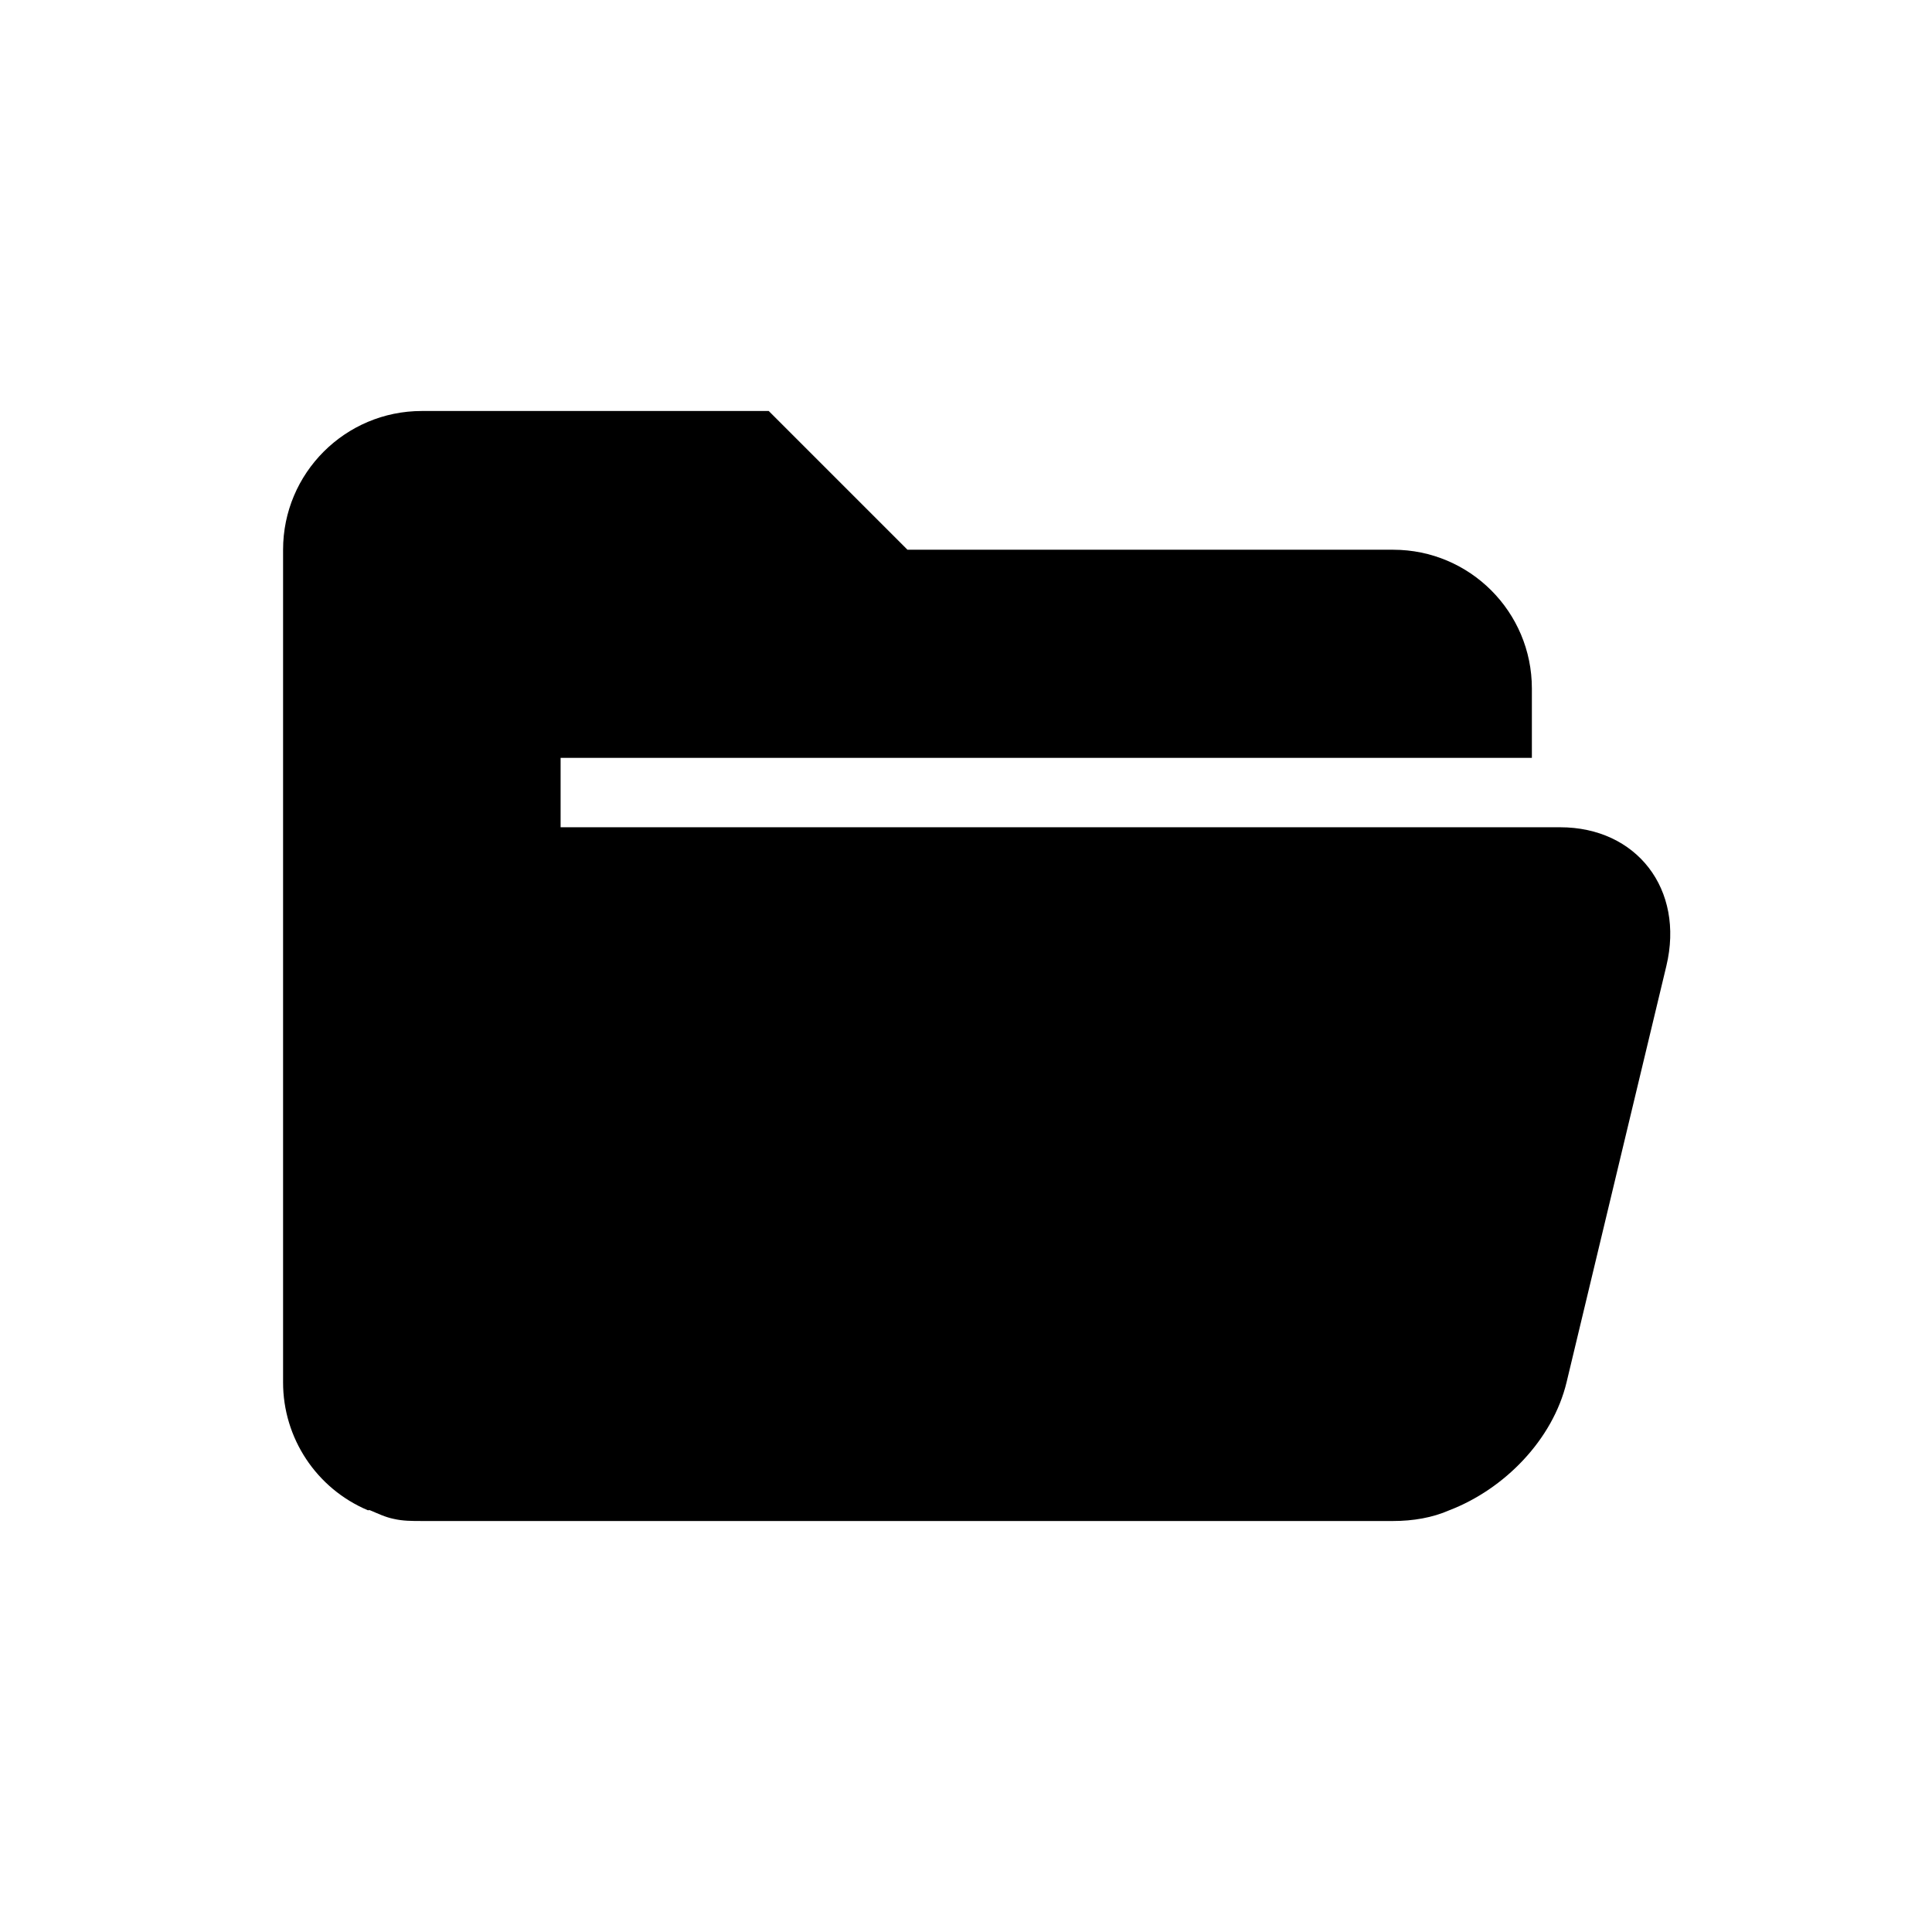 <?xml version="1.0" encoding="UTF-8" standalone="no"?><!-- Generator: Gravit.io --><svg xmlns="http://www.w3.org/2000/svg" xmlns:xlink="http://www.w3.org/1999/xlink" style="isolation:isolate" viewBox="0 0 48 48" width="48pt" height="48pt"><path d=" M 10.481 10.211 C 8.577 10.211 7.033 11.754 7.033 13.658 L 7.033 34.342 C 7.031 35.727 7.859 36.979 9.135 37.52 C 9.148 37.527 9.174 37.513 9.188 37.52 C 9.383 37.601 9.572 37.694 9.781 37.736 C 10.01 37.789 10.226 37.789 10.481 37.789 L 34.612 37.789 C 35.103 37.789 35.588 37.708 36.013 37.52 C 37.378 36.995 38.578 35.769 38.921 34.342 L 41.4 24 C 41.856 22.095 40.665 20.553 38.759 20.553 L 13.928 20.553 L 13.928 18.829 L 38.059 18.829 L 38.059 17.105 C 38.059 15.201 36.516 13.658 34.612 13.658 L 22.546 13.658 L 19.099 10.211 L 10.481 10.211 Z " fill="rgb(0,0,0)"/></svg>